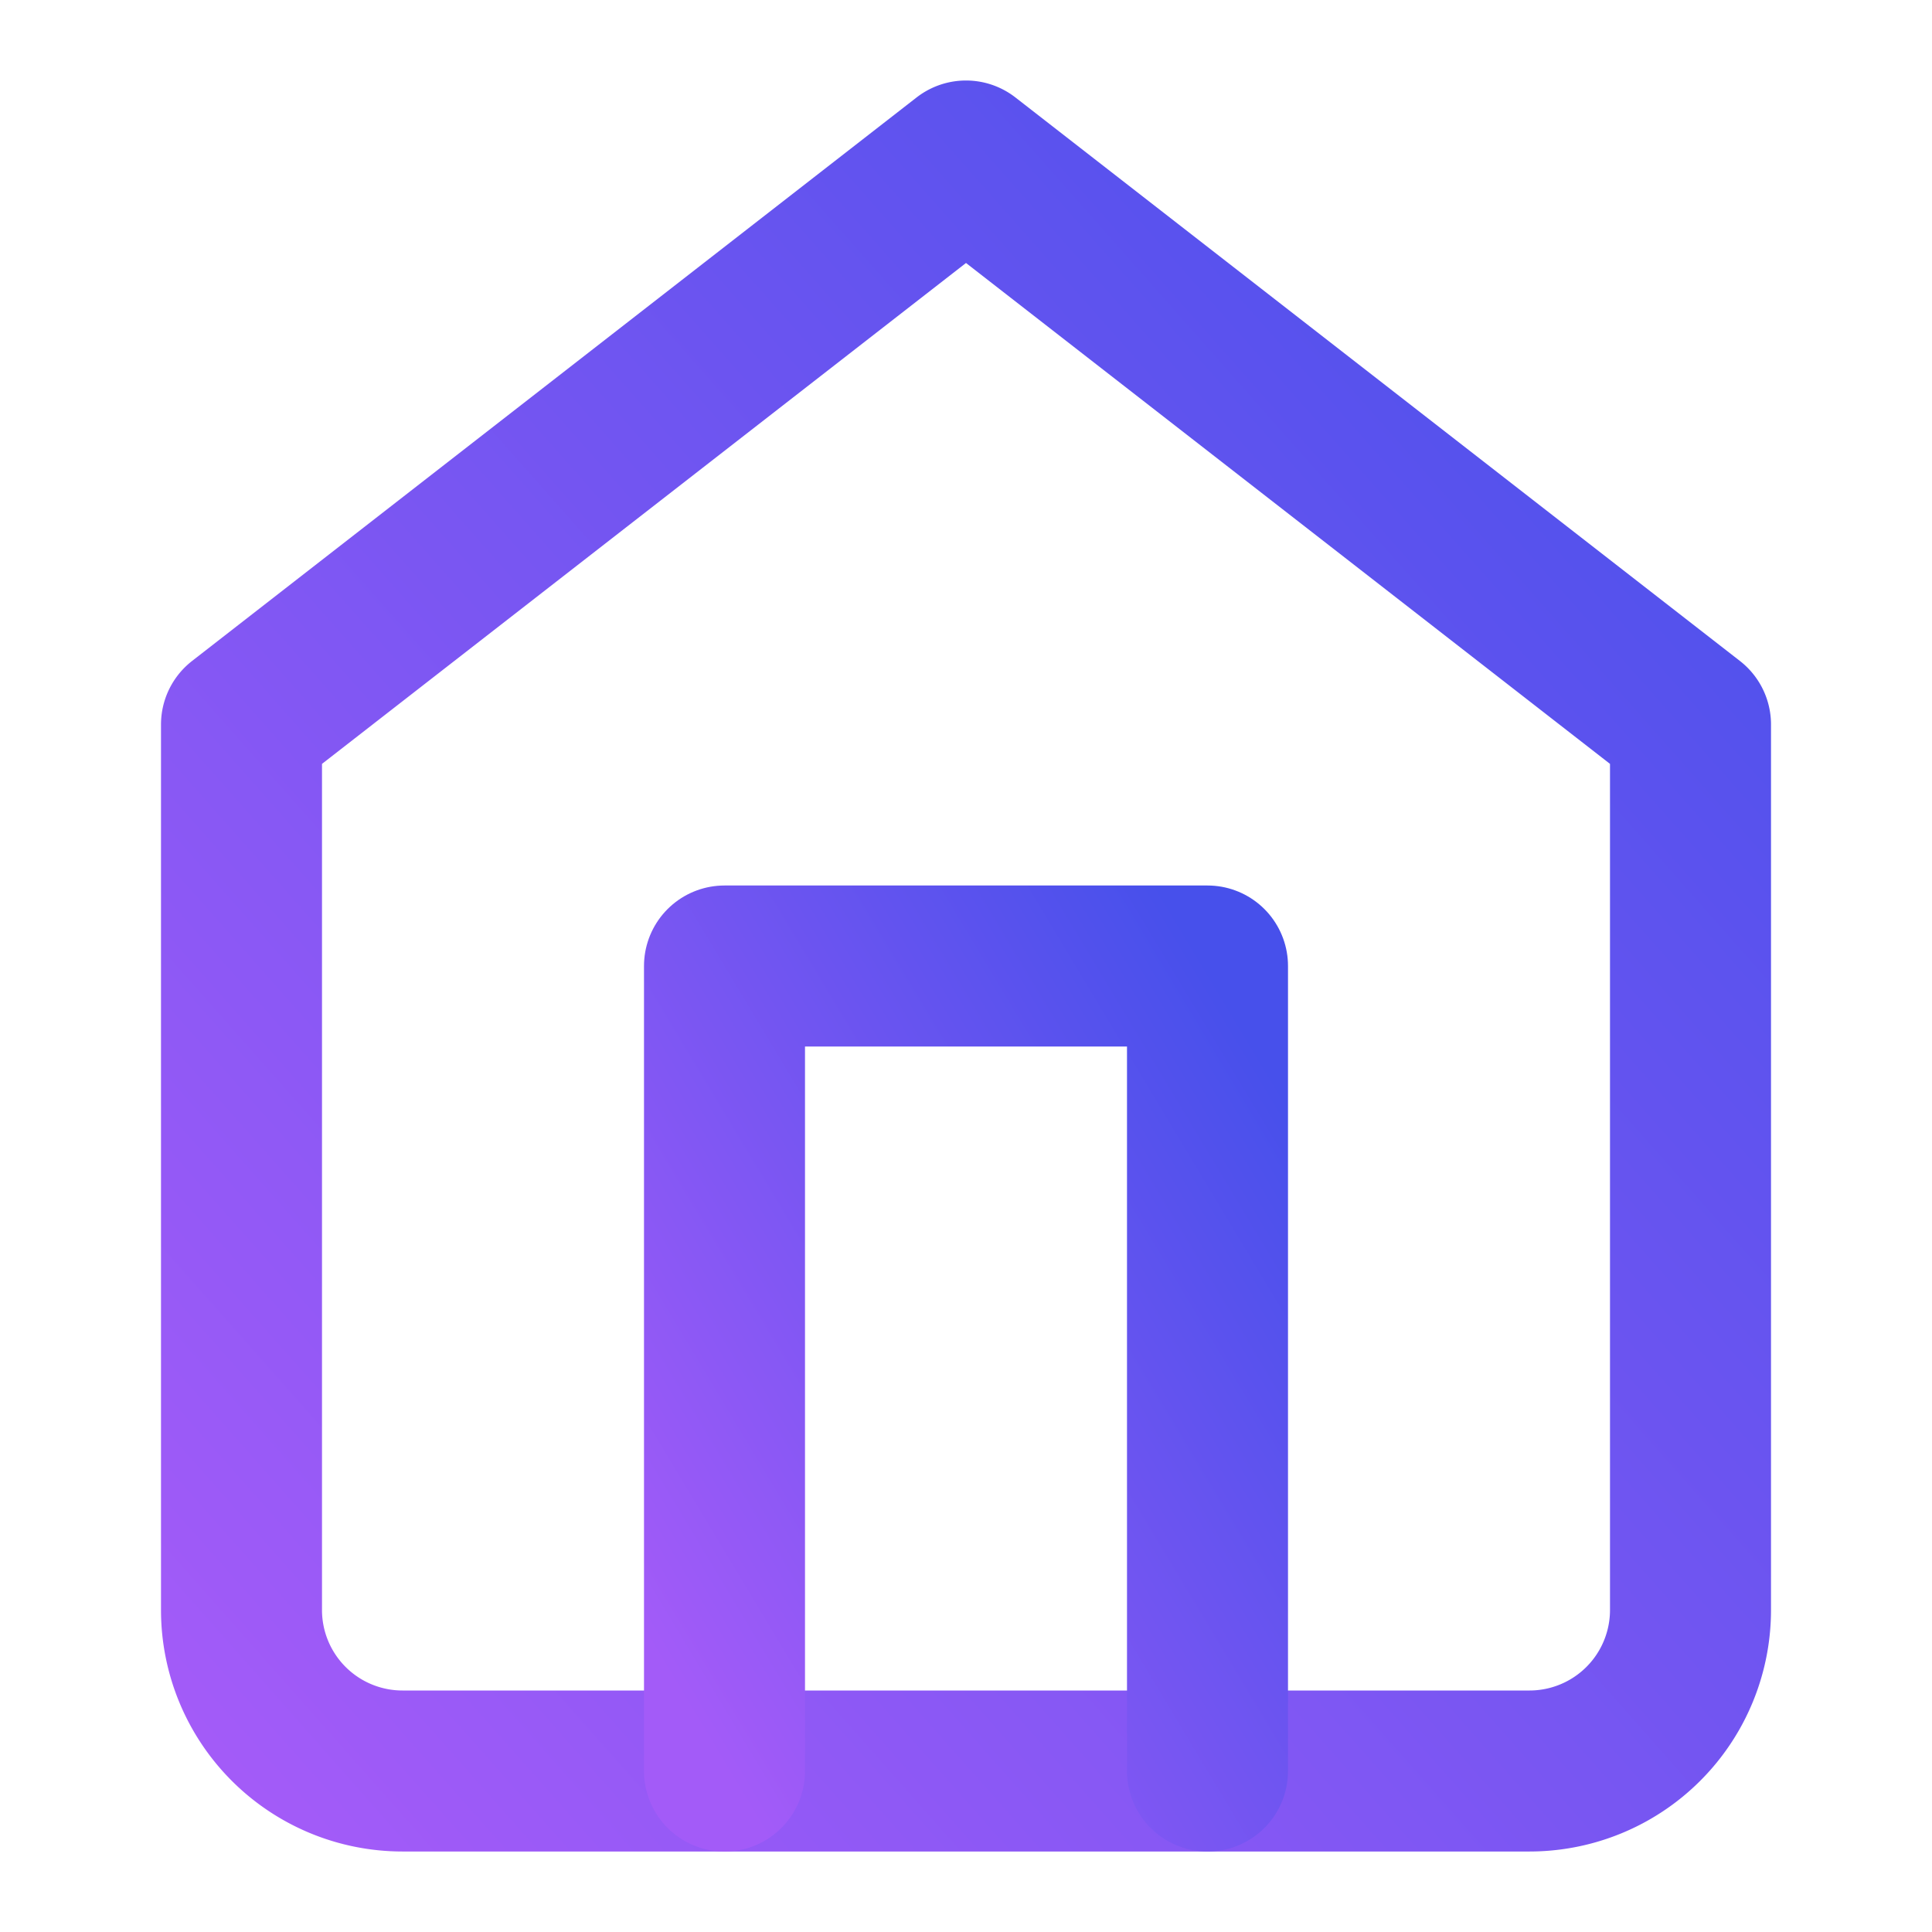          <svg xmlns="http://www.w3.org/2000/svg" width="24" height="24" viewBox="0 0 24 24" fill="none"
                stroke="url(#gradientStroke)" stroke-width="2" stroke-linecap="round" stroke-linejoin="round"
                class="feather feather-home">
                
                <path d="M3 9l9-7 9 7v11a2 2 0 0 1-2 2H5a2 2 0 0 1-2-2z"></path>
                <polyline points="9 22 9 12 15 12 15 22">

                </polyline>
                <defs>
                    <linearGradient id="gradientStroke" x1="0%" y1="100%" x2="100%" y2="0%">
                      <stop offset="0%" style="stop-color:rgb(163, 91, 248);stop-opacity:1" />
                      <stop offset="100%" style="stop-color:rgb(71, 80, 235);stop-opacity:1" />
                    </linearGradient>
                </defs>
            </svg>